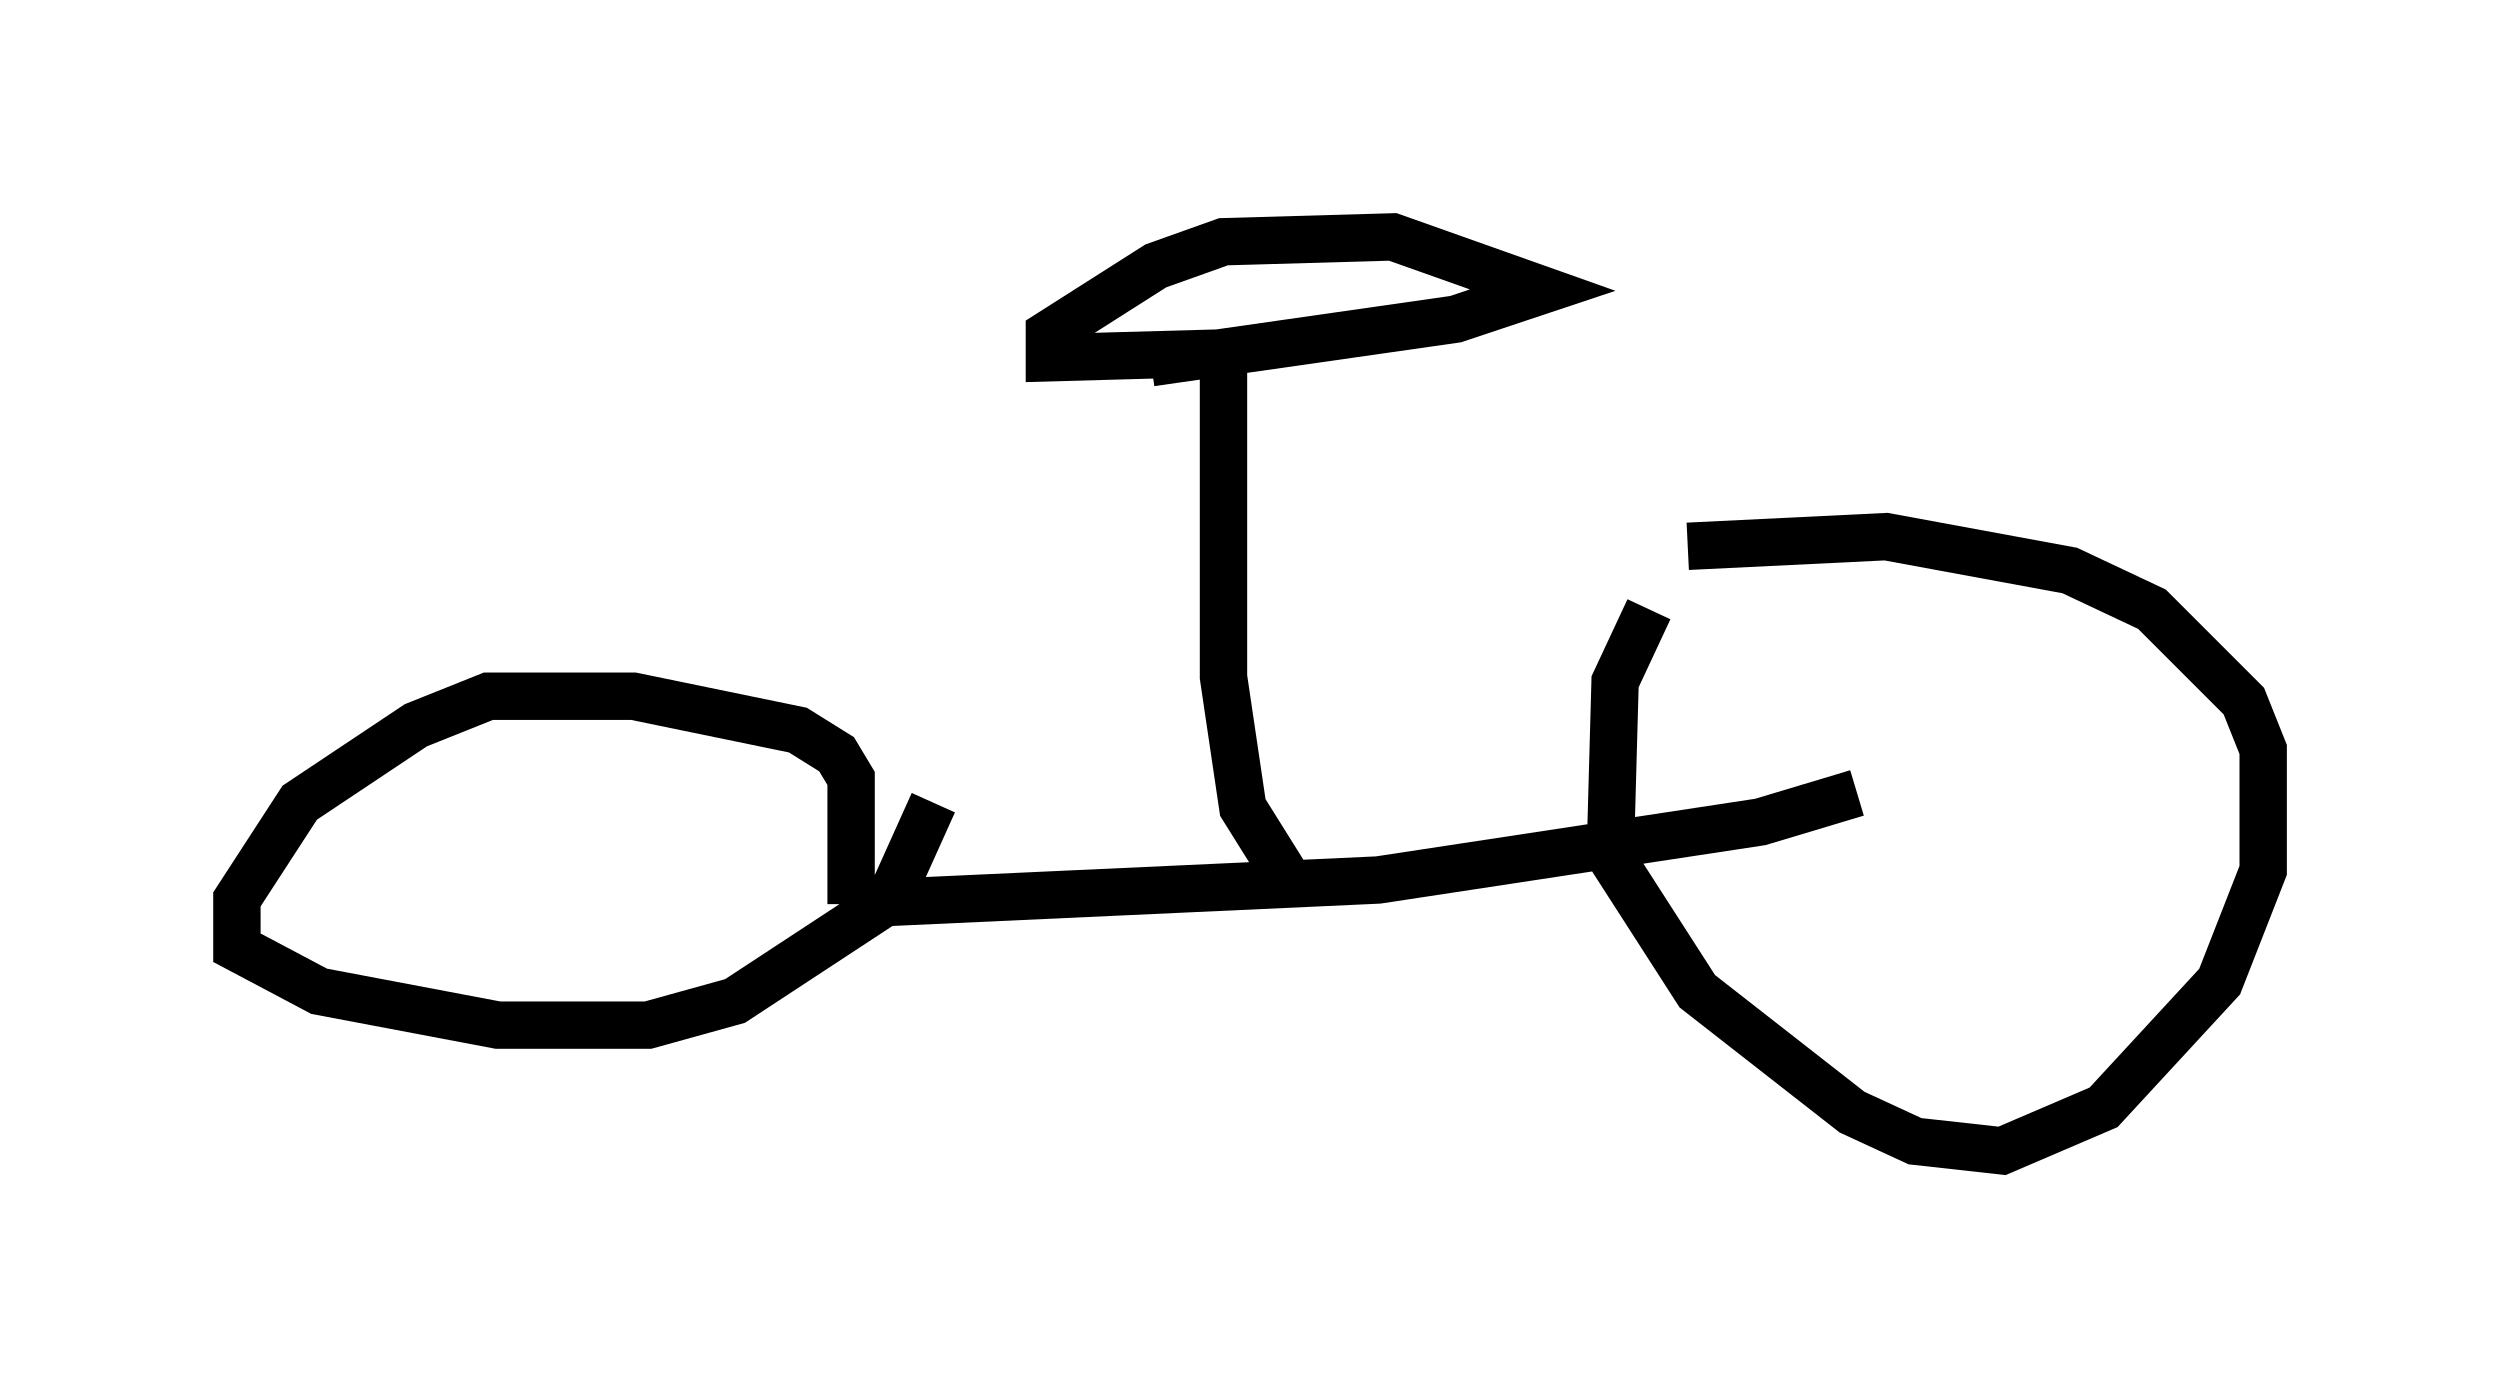 <?xml version="1.0" encoding="utf-8" ?>
<svg baseProfile="full" height="29.294" version="1.1" width="52.773" xmlns="http://www.w3.org/2000/svg" xmlns:ev="http://www.w3.org/2001/xml-events" xmlns:xlink="http://www.w3.org/1999/xlink"><defs /><rect fill="white" height="29.294" width="52.773" x="0" y="0" /><path d="M35.523, 12.146 m-0.715, 0.715 l-0.715, 1.531 -0.102, 3.675 l1.838, 2.858 3.267, 2.552 l1.327, 0.613 1.838, 0.204 l2.144, -0.919 2.45, -2.654 l0.919, -2.348 0.0, -2.552 l-0.408, -1.021 -1.94, -1.94 l-1.735, -0.817 -3.879, -0.715 l-4.185, 0.204 m3.573, 5.206 l-2.042, 0.613 -8.065, 1.225 l-11.127, 0.51 m0.0, 0.0 l0.0, -2.654 -0.306, -0.51 l-0.817, -0.51 -3.471, -0.715 l-3.063, 0.0 -1.531, 0.613 l-2.45, 1.633 -1.327, 2.042 l0.0, 1.021 1.735, 0.919 l3.777, 0.715 3.165, 0.0 l1.838, -0.51 3.267, -2.144 l0.919, -2.042 m7.554, 1.735 l-1.021, -1.633 -0.408, -2.756 l0.0, -6.84 -3.675, 0.102 l0.0, -0.51 2.246, -1.429 l1.429, -0.51 3.573, -0.102 l3.165, 1.123 -1.838, 0.613 l-6.431, 0.919 " fill="none" stroke="black" stroke-width="1" /></svg>